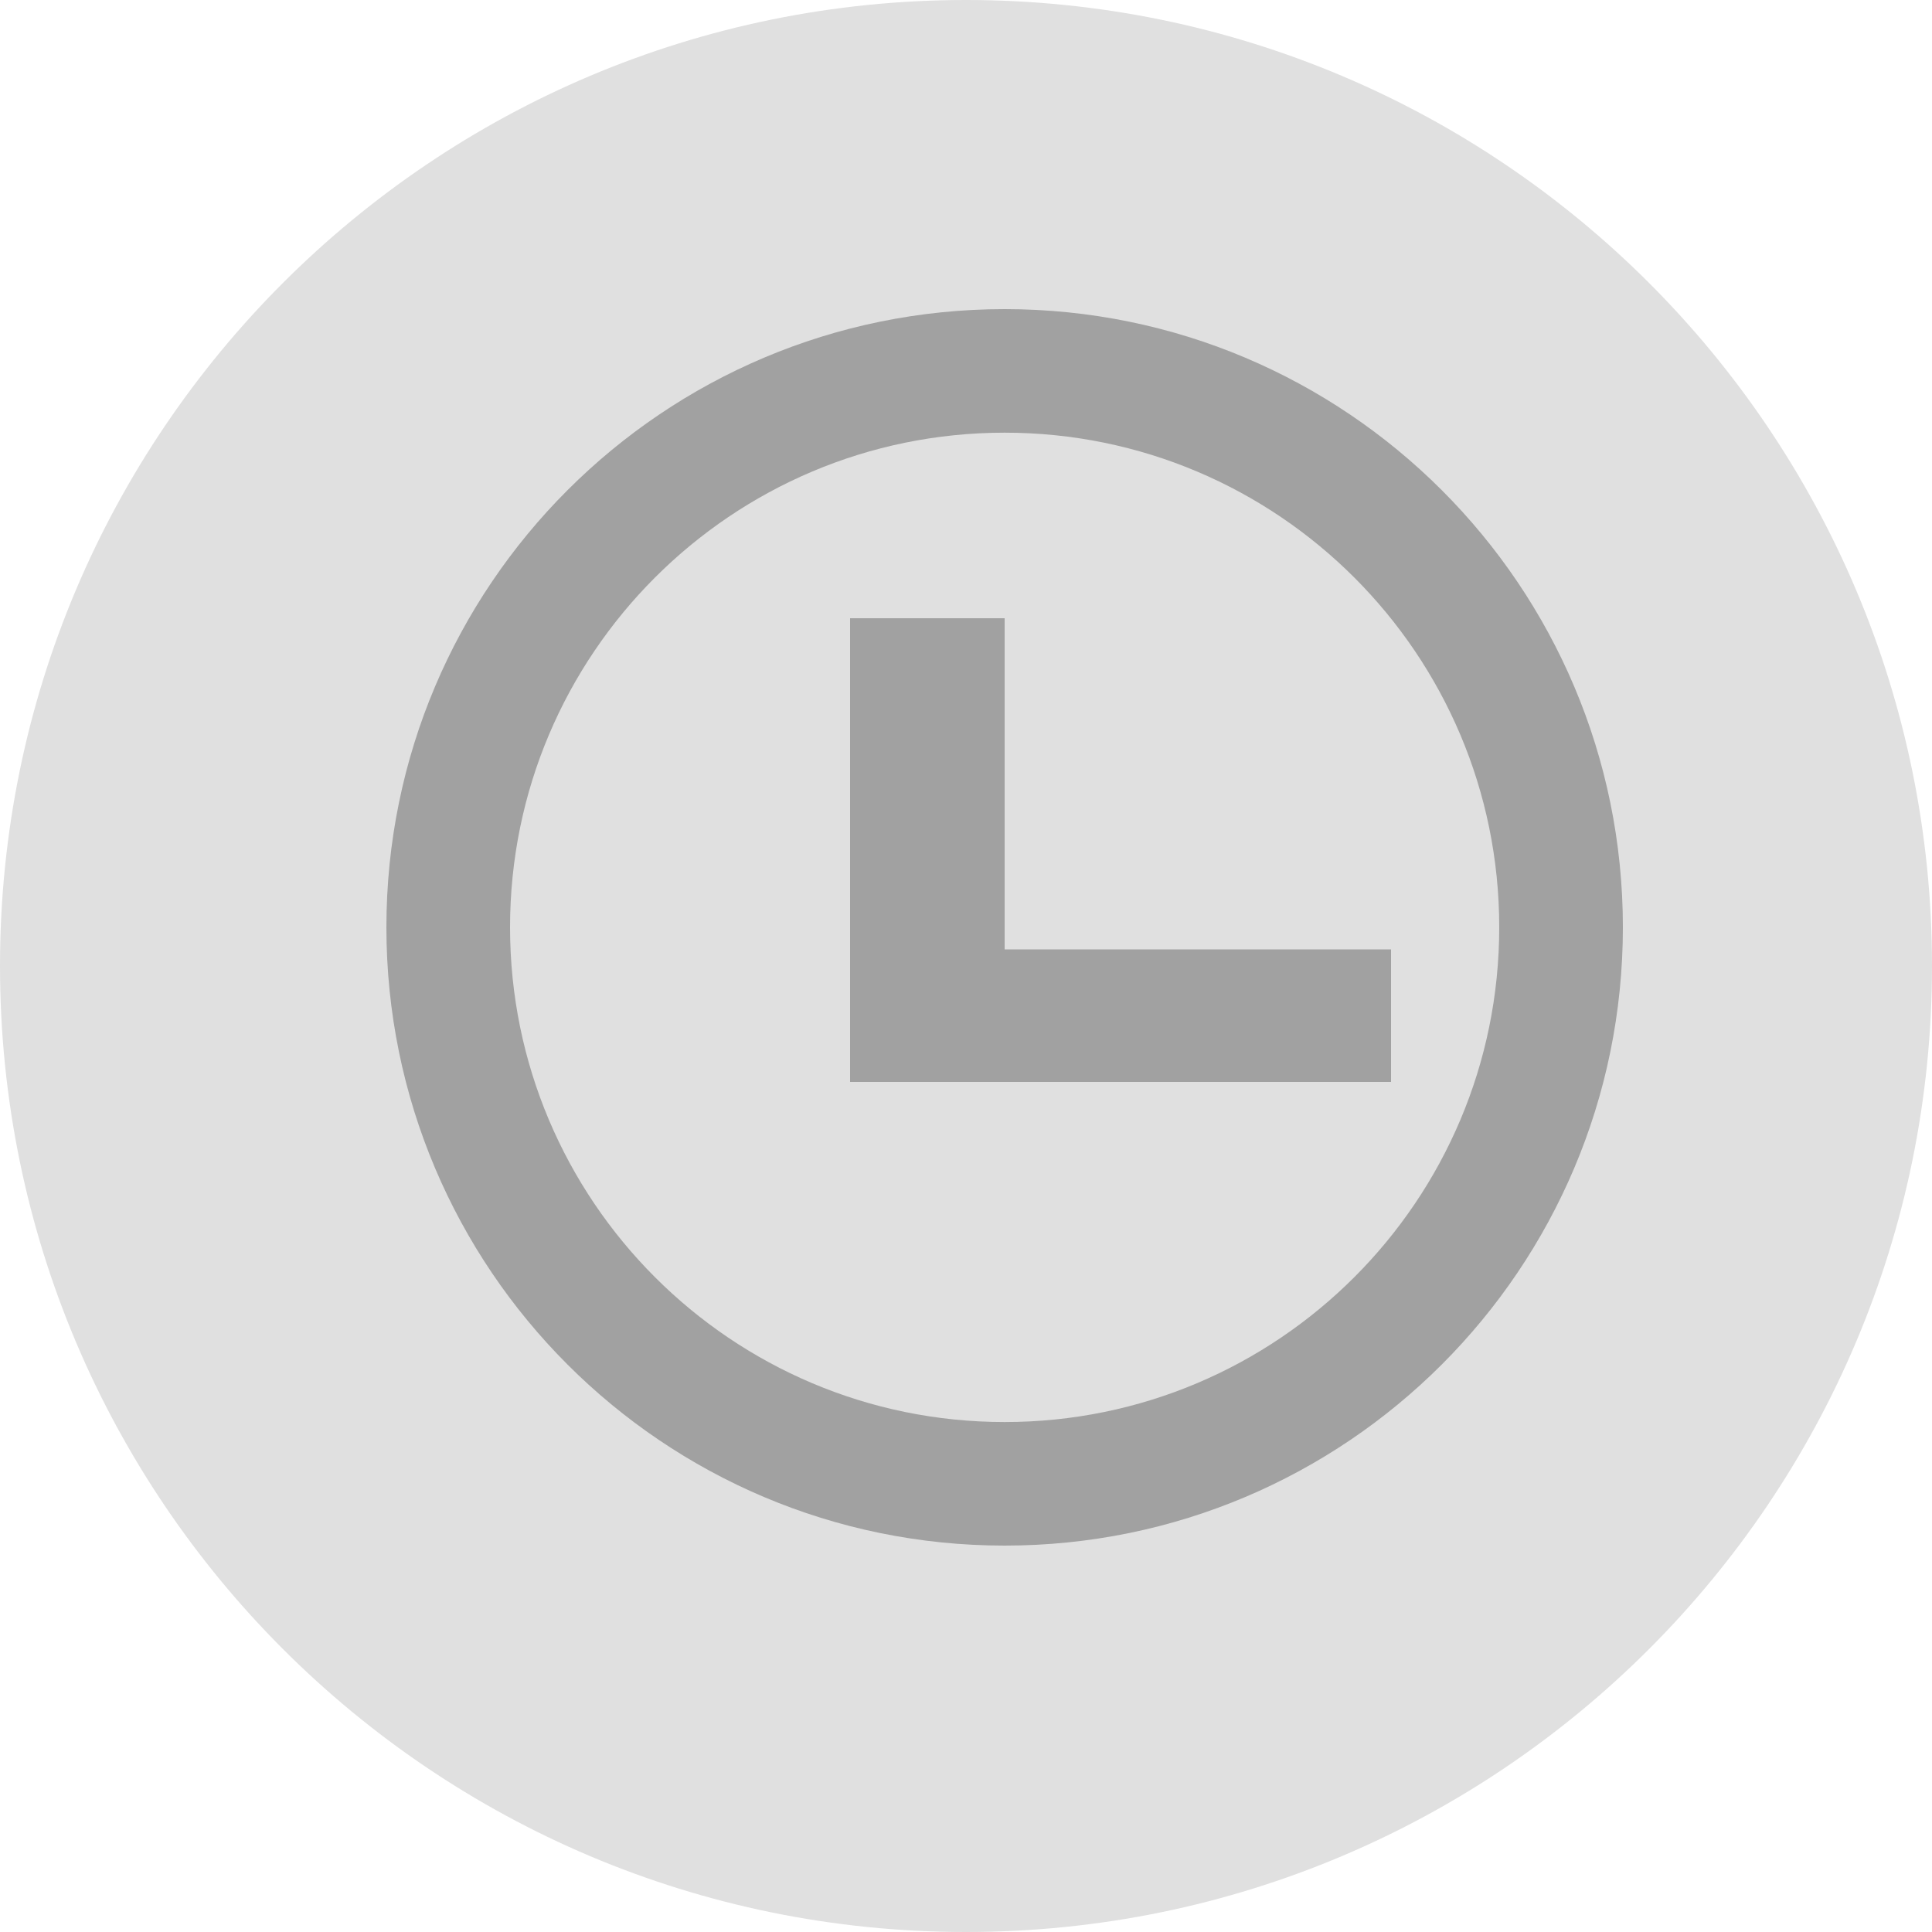 <svg width="22" height="22" viewBox="0 0 22 22" fill="none" xmlns="http://www.w3.org/2000/svg">
<path d="M22 10.999C22 4.925 17.075 0 11 0C4.925 0 0 4.925 0 10.999C0 17.075 4.925 22 11 22C17.075 22 22 17.075 22 10.999Z" fill="#E0E0E0"/>
<path fill-rule="evenodd" clip-rule="evenodd" d="M18.48 10.559C18.48 14.448 15.328 17.6 11.44 17.6C7.552 17.6 4.4 14.448 4.4 10.559C4.4 6.672 7.552 3.52 11.44 3.52C15.328 3.52 18.48 6.672 18.48 10.559ZM17.072 10.559C17.072 13.671 14.55 16.193 11.44 16.193C8.33 16.193 5.808 13.671 5.808 10.559C5.808 7.45 8.33 4.927 11.44 4.927C14.55 4.927 17.072 7.45 17.072 10.559Z" fill="#A1A1A1"/>
<path d="M11.44 11.311H15.34V11.82H10.18V7.54H10.94V10.811V11.311H11.44Z" fill="#A1A1A1" stroke="#A1A1A1"/>
</svg>
